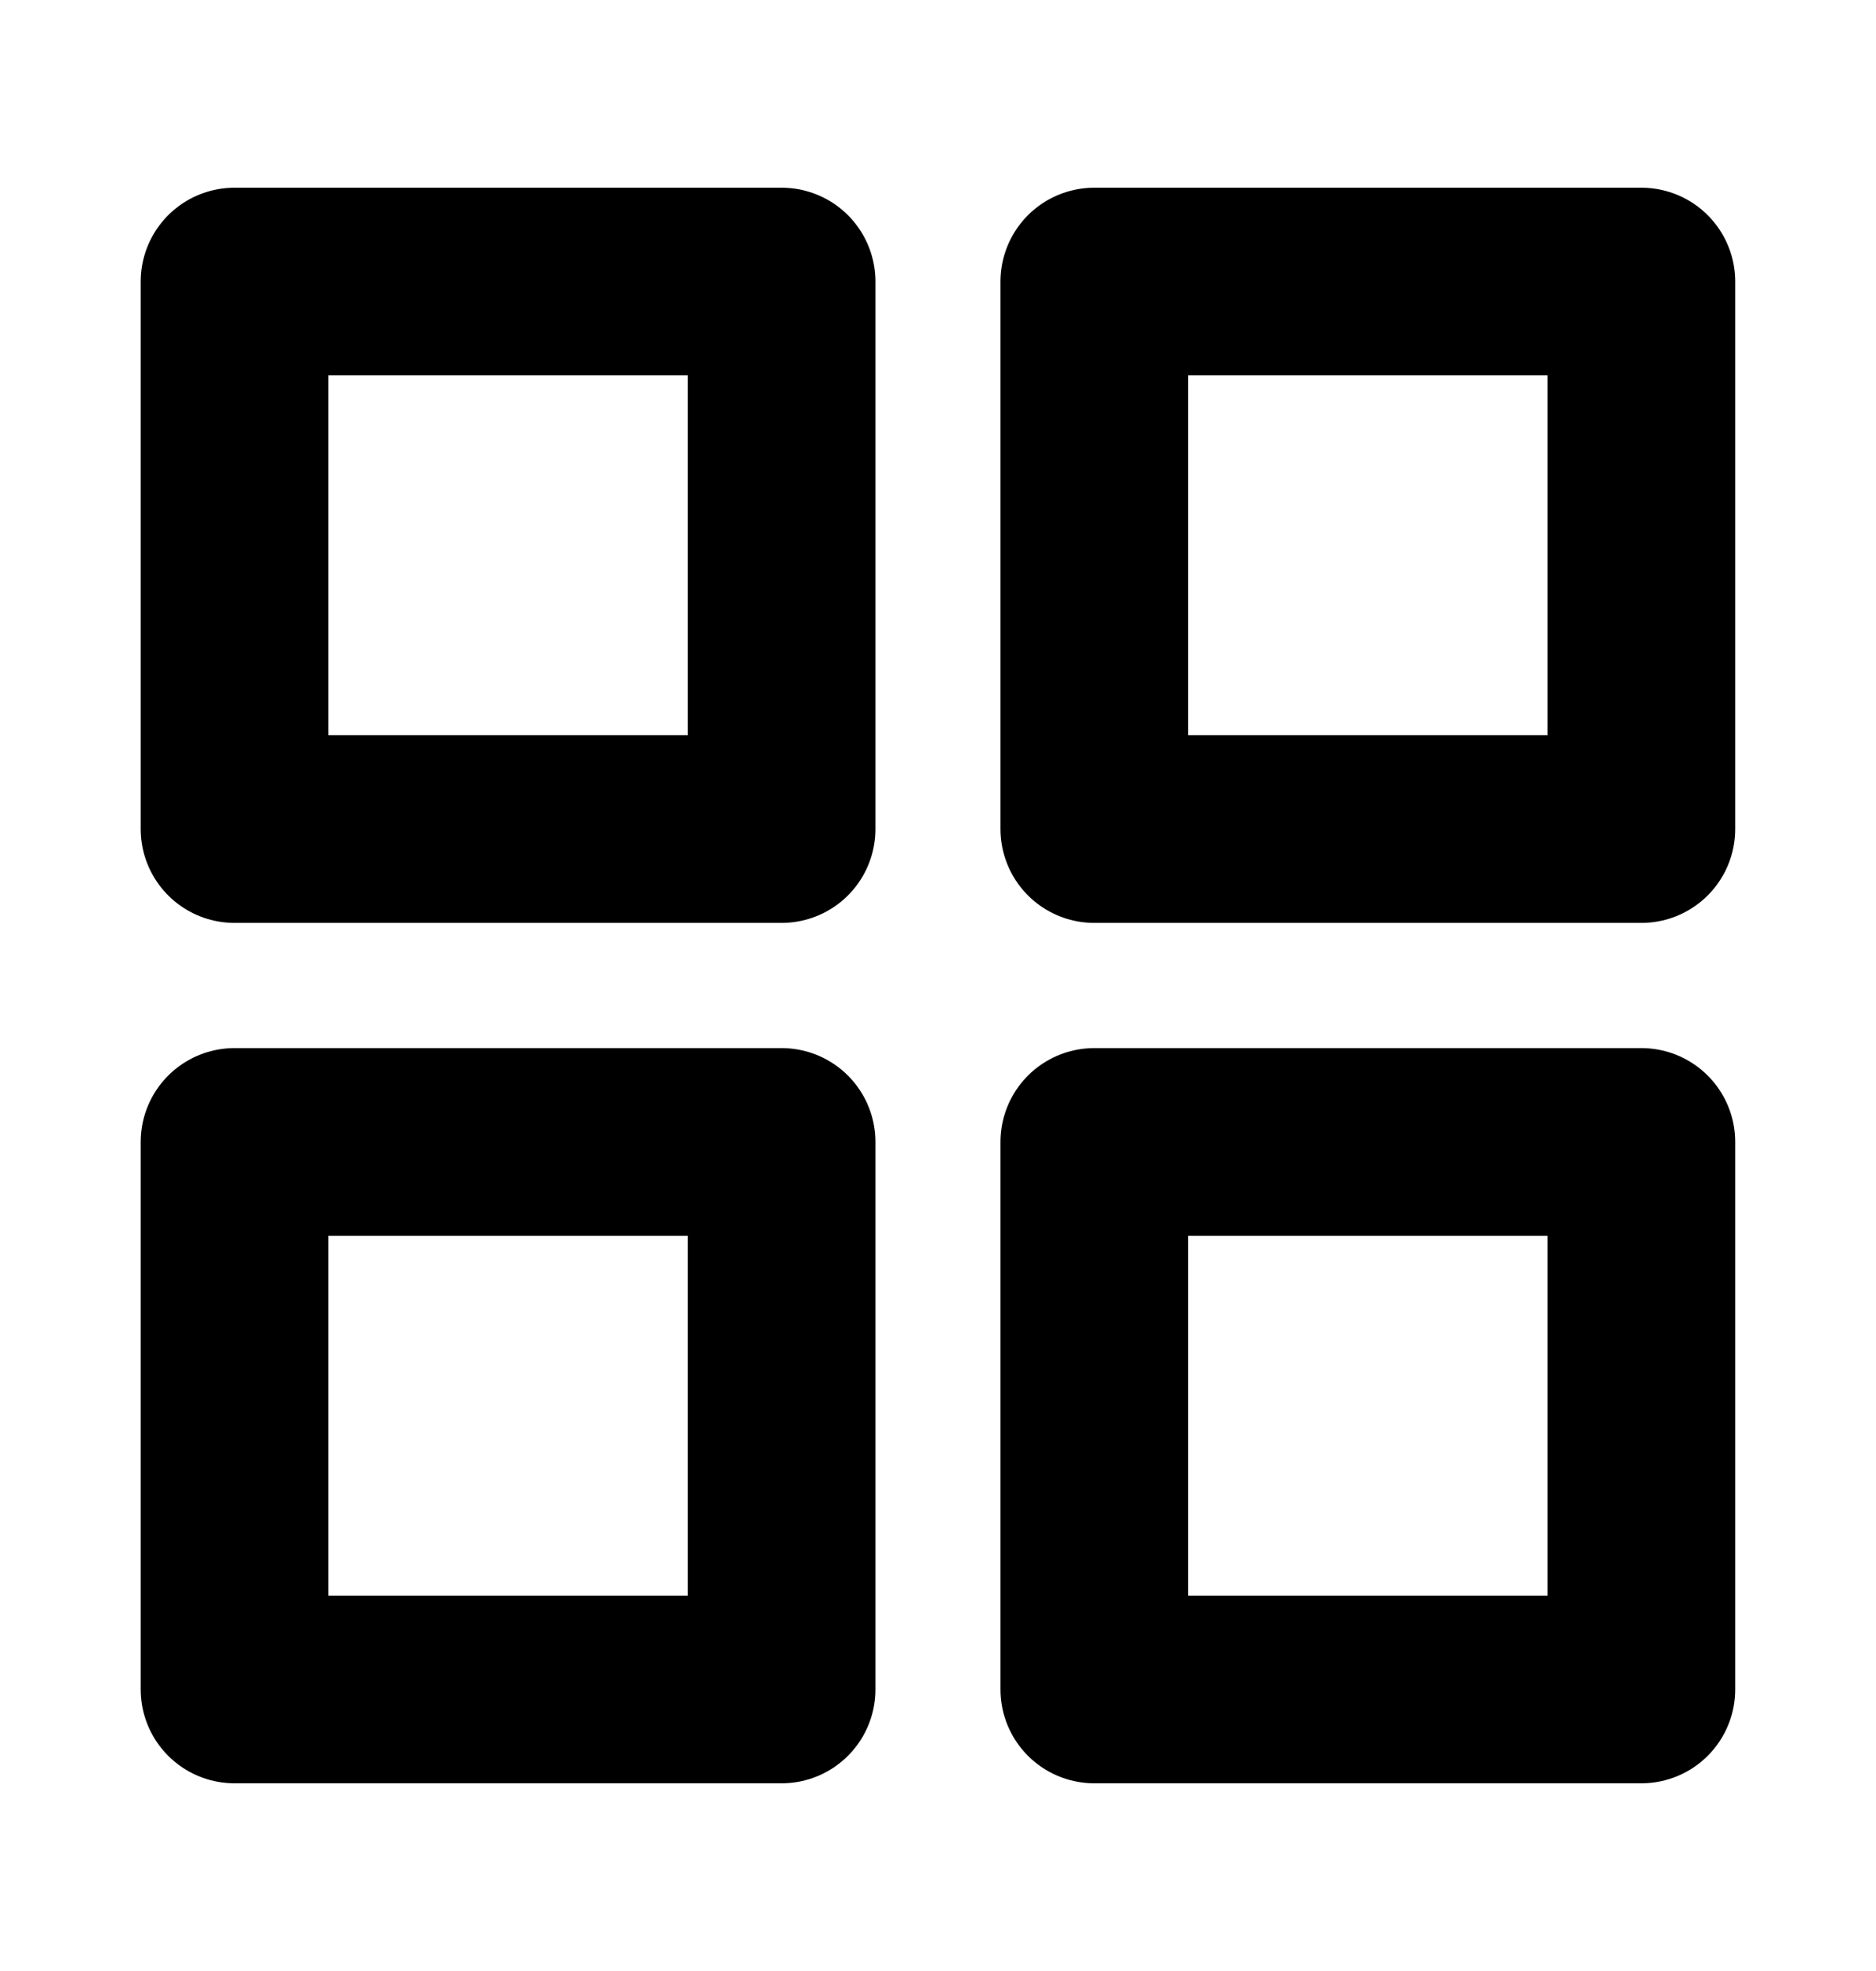 <svg width="20" height="21" viewBox="0 0 20 21" fill="none" xmlns="http://www.w3.org/2000/svg">
<path d="M8.333 3H2.5V8.833H8.333V3Z" stroke="black" stroke-width="2" stroke-linecap="round" stroke-linejoin="round"/>
<path d="M17.499 3H11.666V8.833H17.499V3Z" stroke="black" stroke-width="2" stroke-linecap="round" stroke-linejoin="round"/>
<path d="M17.499 12.167H11.666V18H17.499V12.167Z" stroke="black" stroke-width="2" stroke-linecap="round" stroke-linejoin="round"/>
<path d="M8.333 12.167H2.5V18H8.333V12.167Z" stroke="black" stroke-width="2" stroke-linecap="round" stroke-linejoin="round"/>
</svg>
